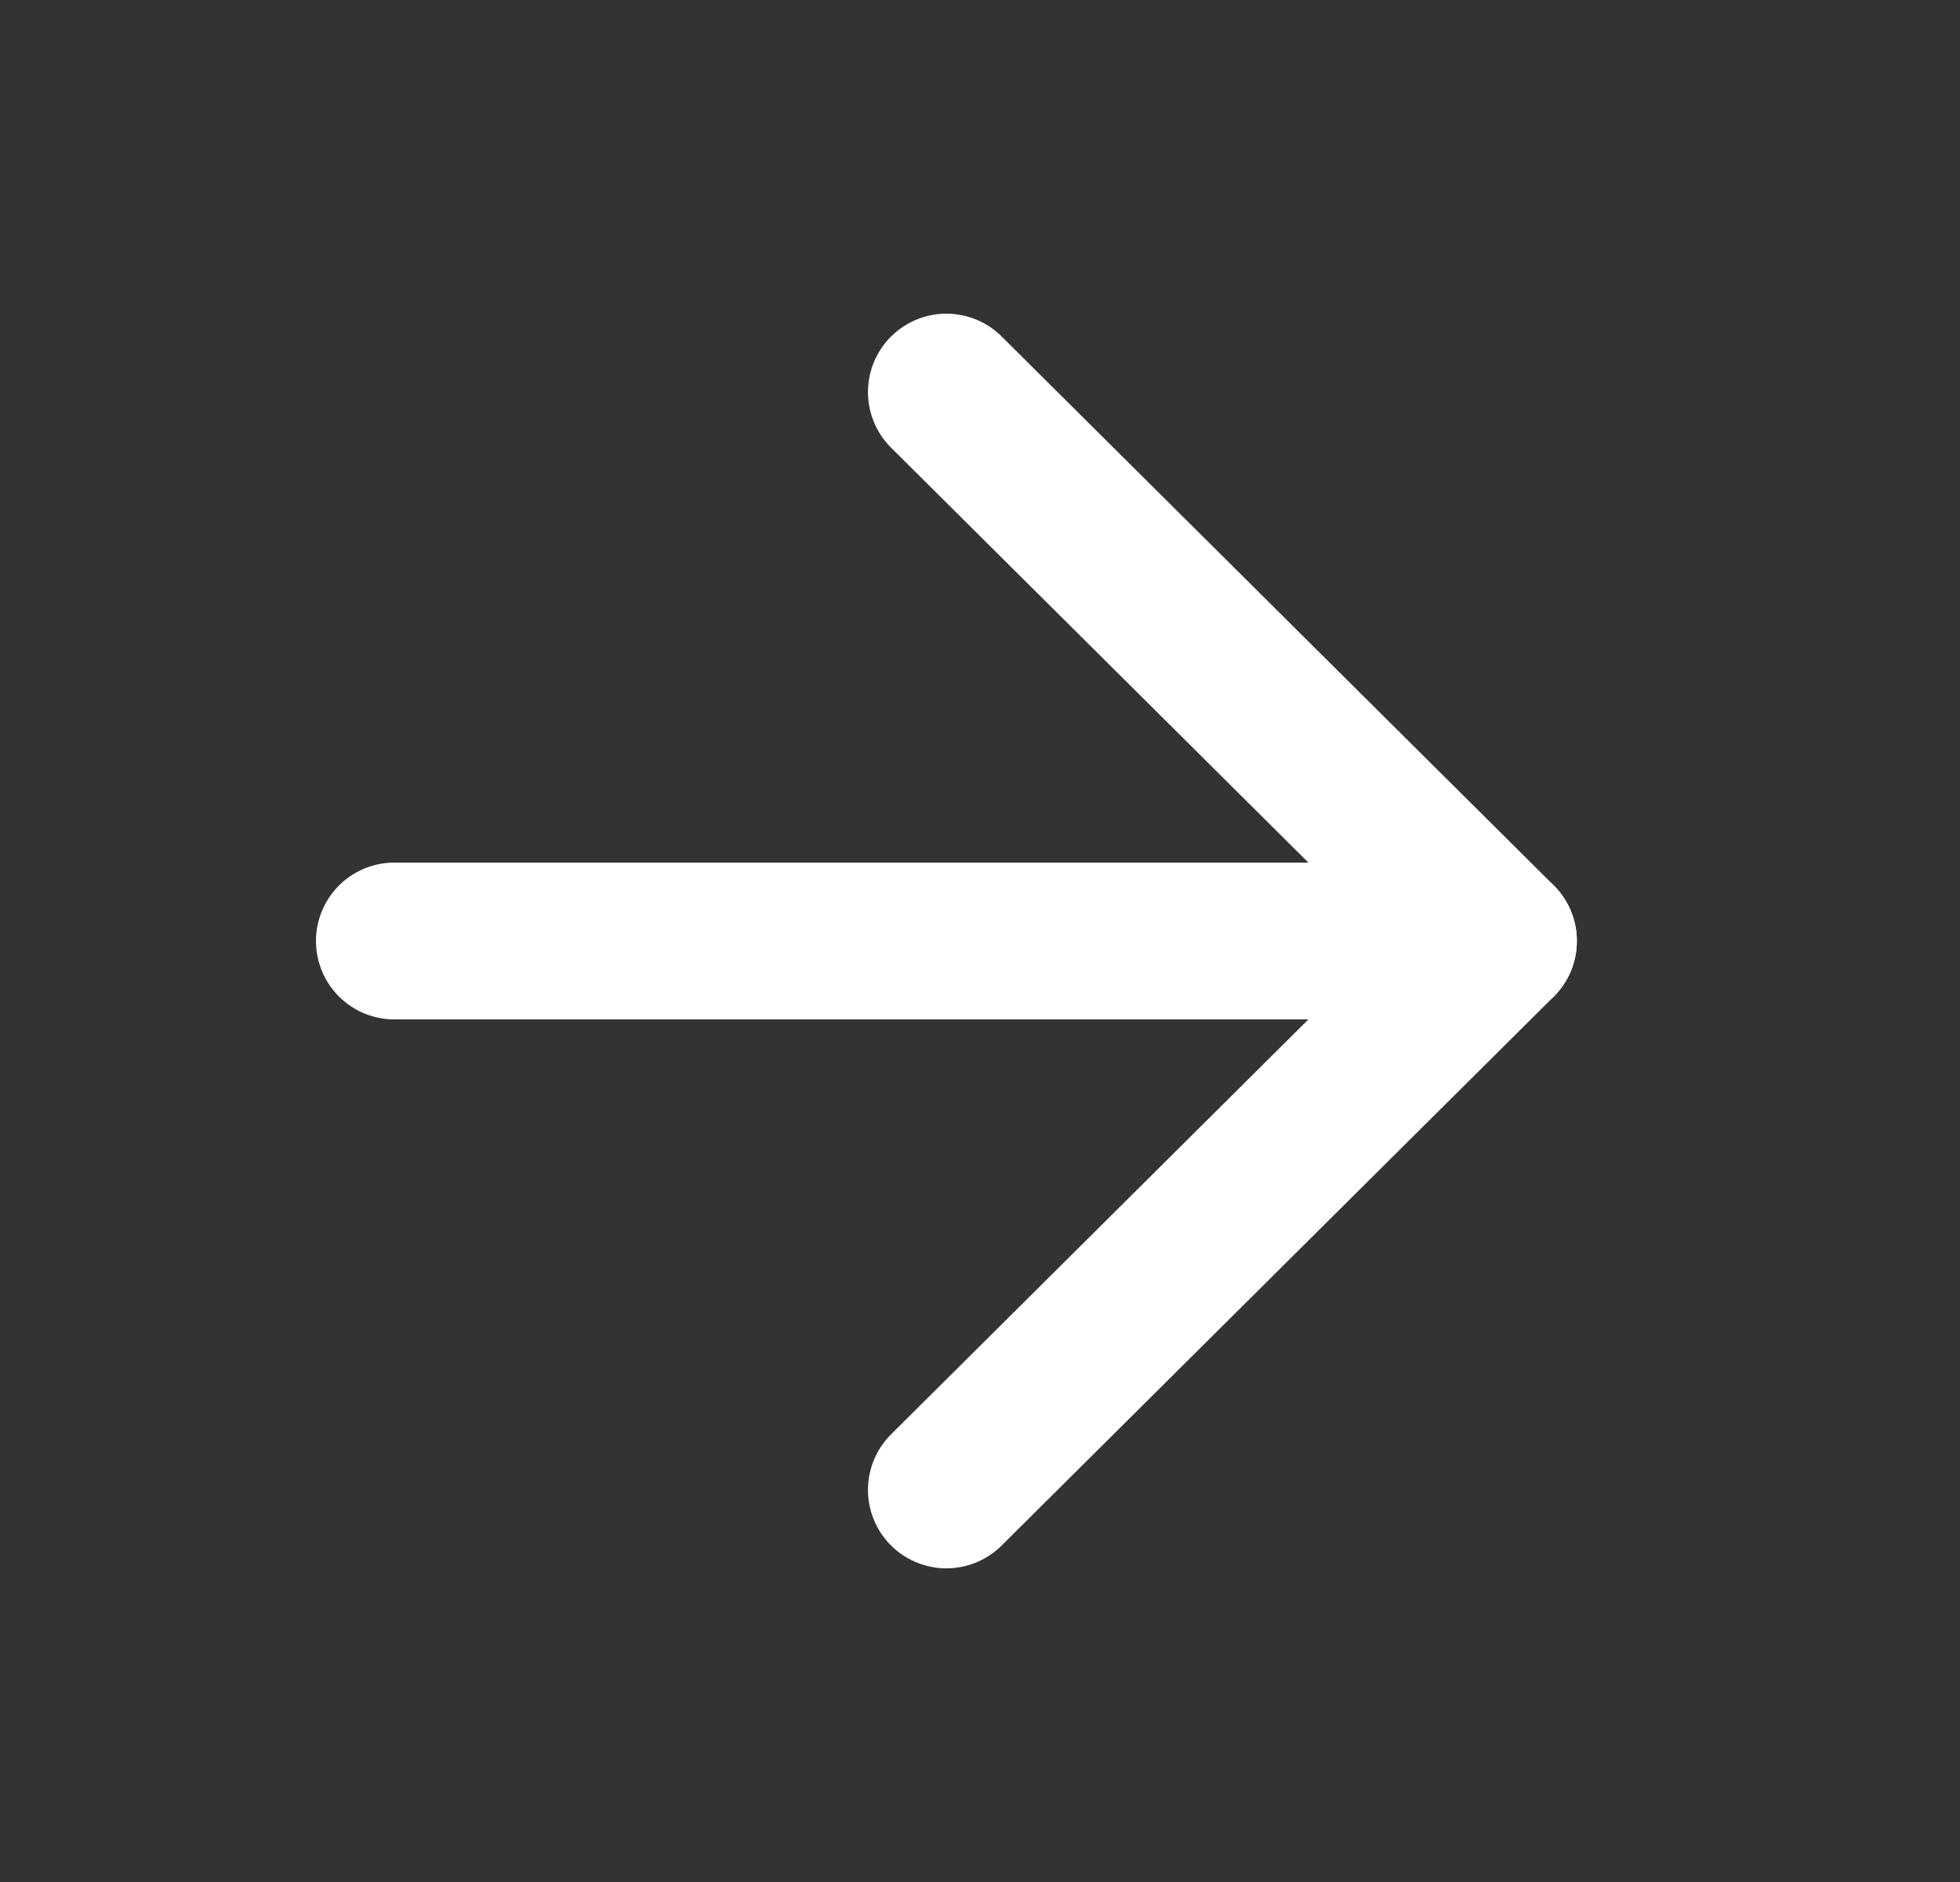 <svg width="25" height="24" viewBox="0 0 25 24" fill="none" xmlns="http://www.w3.org/2000/svg">
<rect x="0" y="0" width="25" height="24" fill="#333333" stroke="none"/>
<path d="M5.03 12H19.113" stroke="white" stroke-width="2" stroke-linecap="round" stroke-linejoin="round"/>
<path d="M12.071 5L19.113 12L12.071 19" stroke="white" stroke-width="2" stroke-linecap="round" stroke-linejoin="round"/>
</svg>
